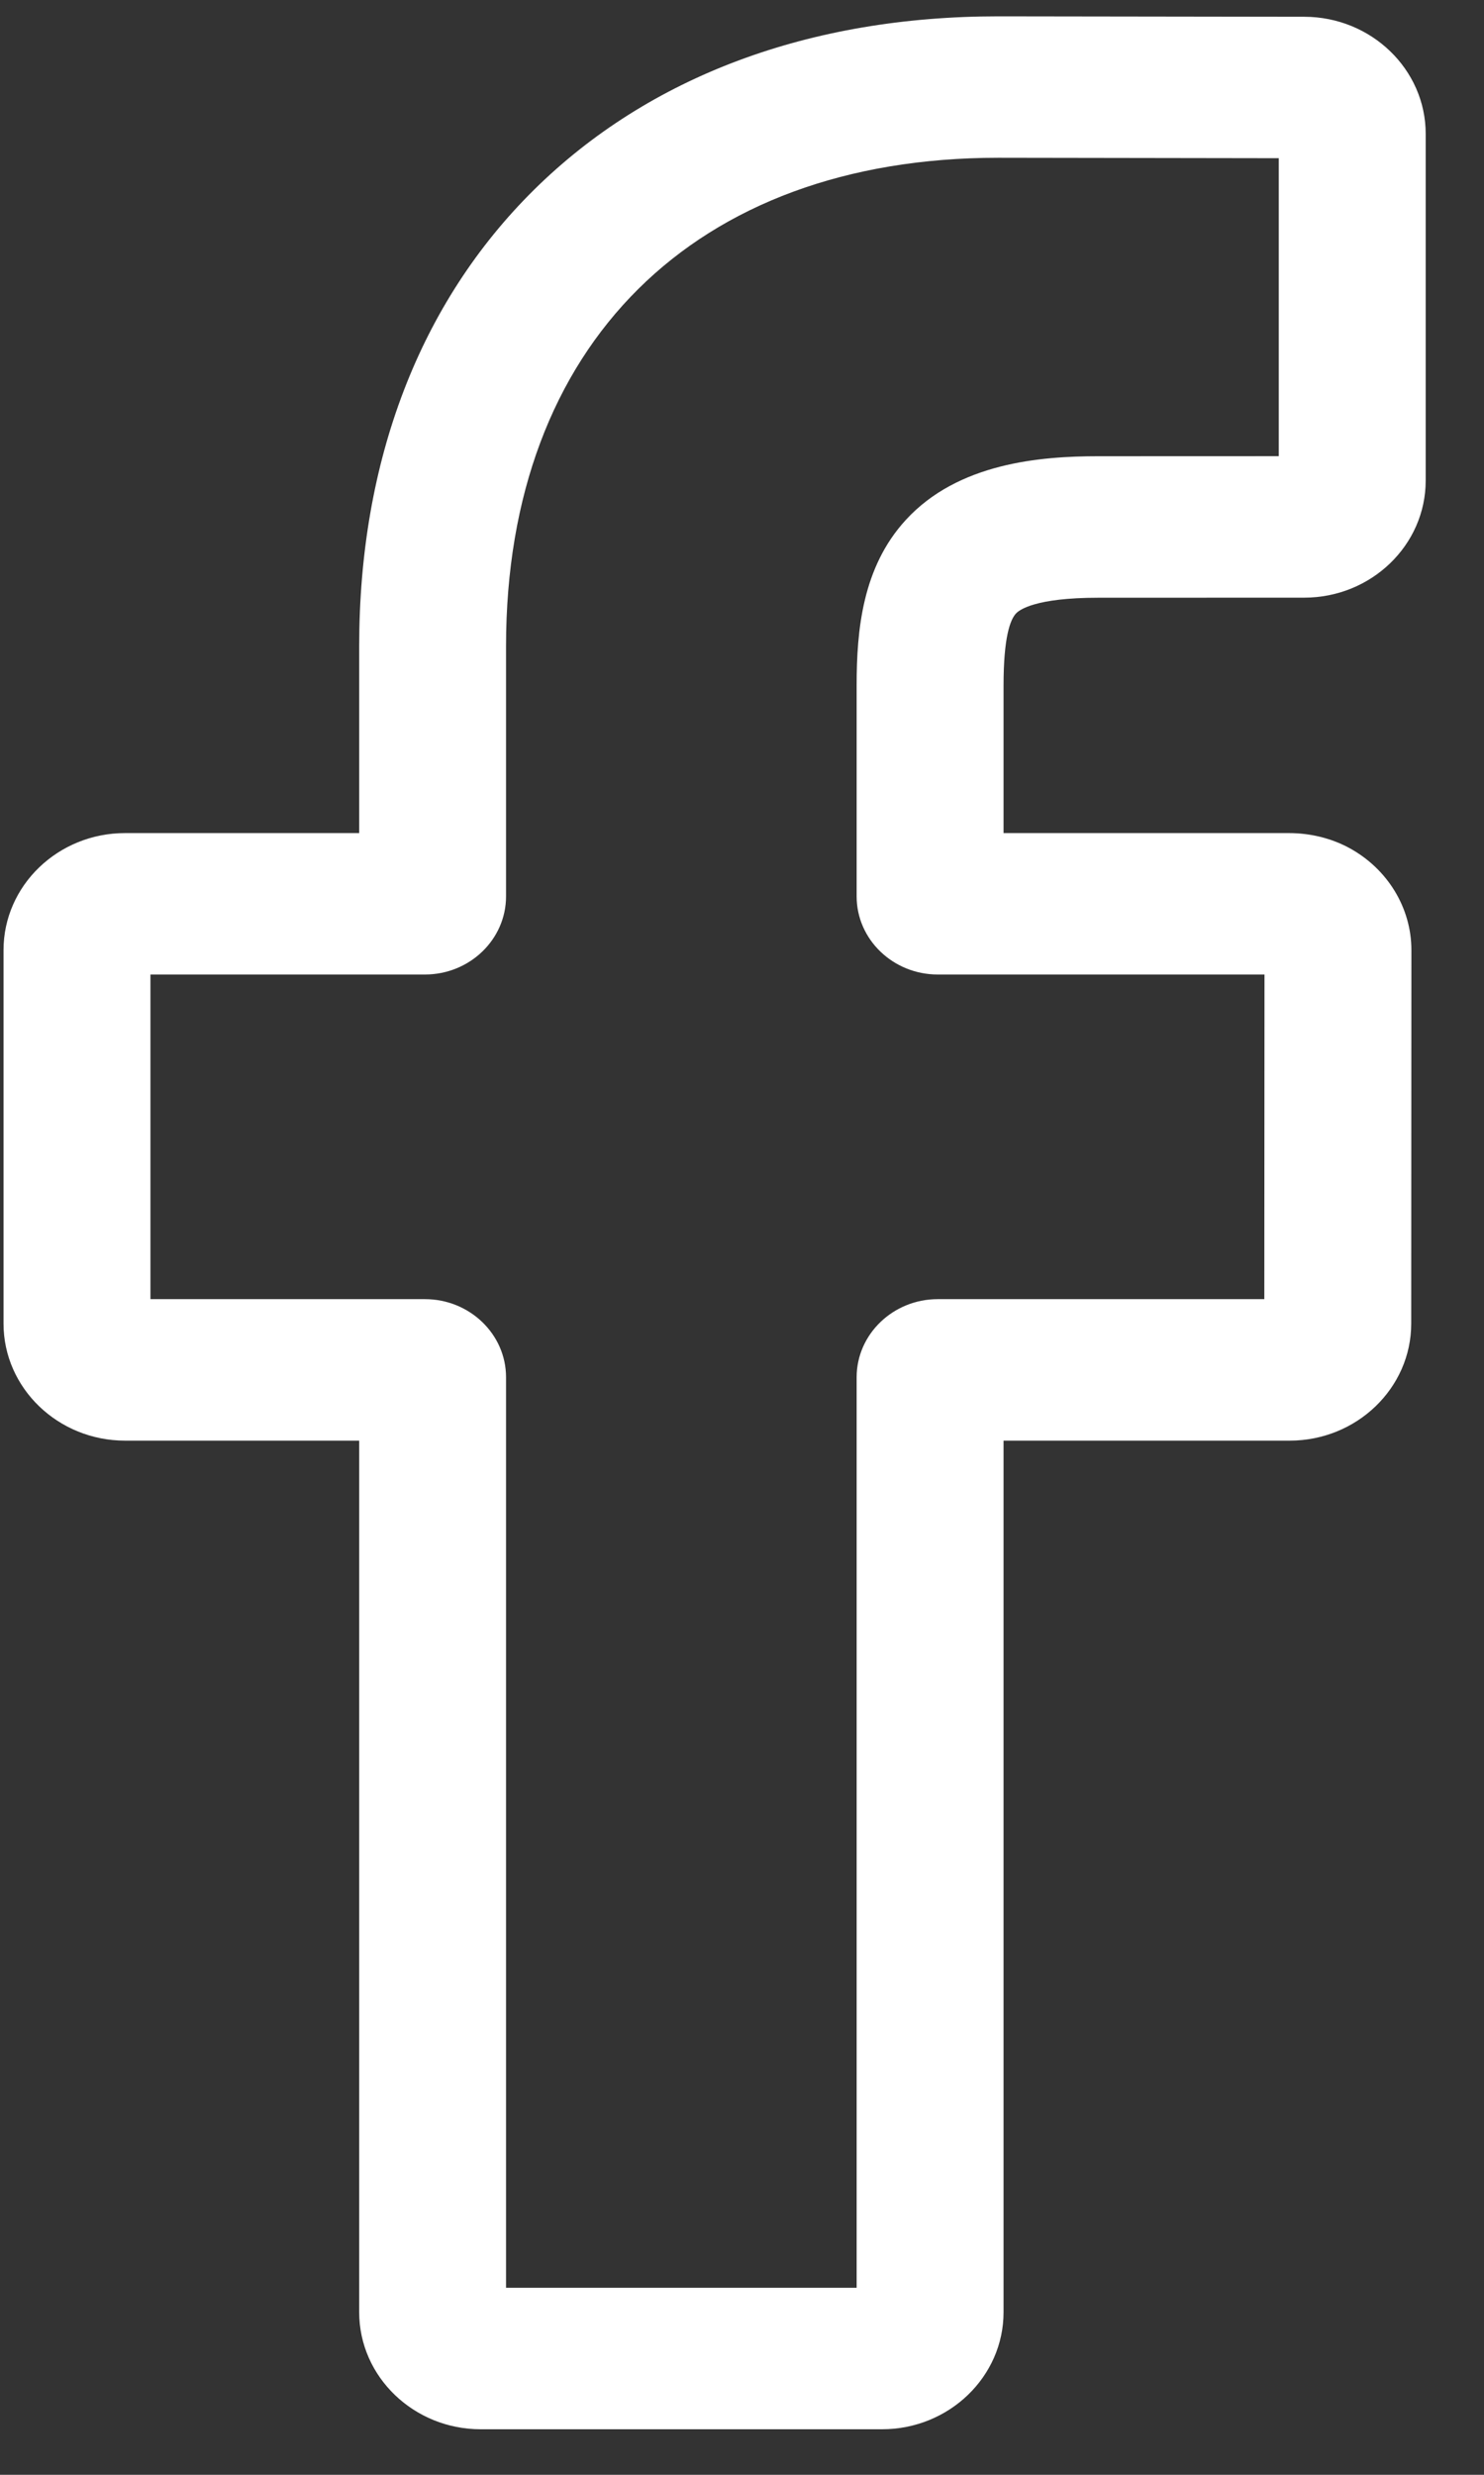 <svg width="24" height="40" viewBox="0 0 24 40" fill="none" xmlns="http://www.w3.org/2000/svg">
<rect x="0" y="0" width="24" height="40" fill="#333333" stroke="none"/>
<path d="M14.264 39.264H7.774C6.691 39.264 5.809 38.415 5.809 37.372V23.285H2.023C0.939 23.285 0.057 22.436 0.057 21.393V15.357C0.057 14.313 0.939 13.465 2.023 13.465H5.809V10.442C5.809 7.445 6.787 4.895 8.636 3.068C10.495 1.233 13.091 0.264 16.146 0.264L21.095 0.271C22.177 0.273 23.057 1.122 23.057 2.163V7.768C23.057 8.811 22.176 9.66 21.092 9.66L17.76 9.661C16.744 9.661 16.485 9.857 16.43 9.917C16.338 10.017 16.23 10.298 16.23 11.076V13.465H20.842C21.189 13.465 21.525 13.547 21.814 13.702C22.438 14.038 22.826 14.672 22.826 15.357L22.823 21.393C22.823 22.436 21.941 23.285 20.857 23.285H16.23V37.372C16.23 38.415 15.348 39.264 14.264 39.264ZM8.184 36.977H13.854V22.261C13.854 21.565 14.443 20.998 15.166 20.998H20.447L20.45 15.751H15.166C14.443 15.751 13.854 15.185 13.854 14.488V11.076C13.854 10.183 13.948 9.167 14.649 8.404C15.495 7.481 16.829 7.374 17.759 7.374L20.681 7.373V2.557L16.144 2.55C11.235 2.55 8.184 5.574 8.184 10.442V14.488C8.184 15.184 7.596 15.751 6.872 15.751H2.433V20.998H6.872C7.596 20.998 8.184 21.565 8.184 22.261V36.977ZM21.09 2.558H21.09H21.09Z" fill="white"/>
</svg>
